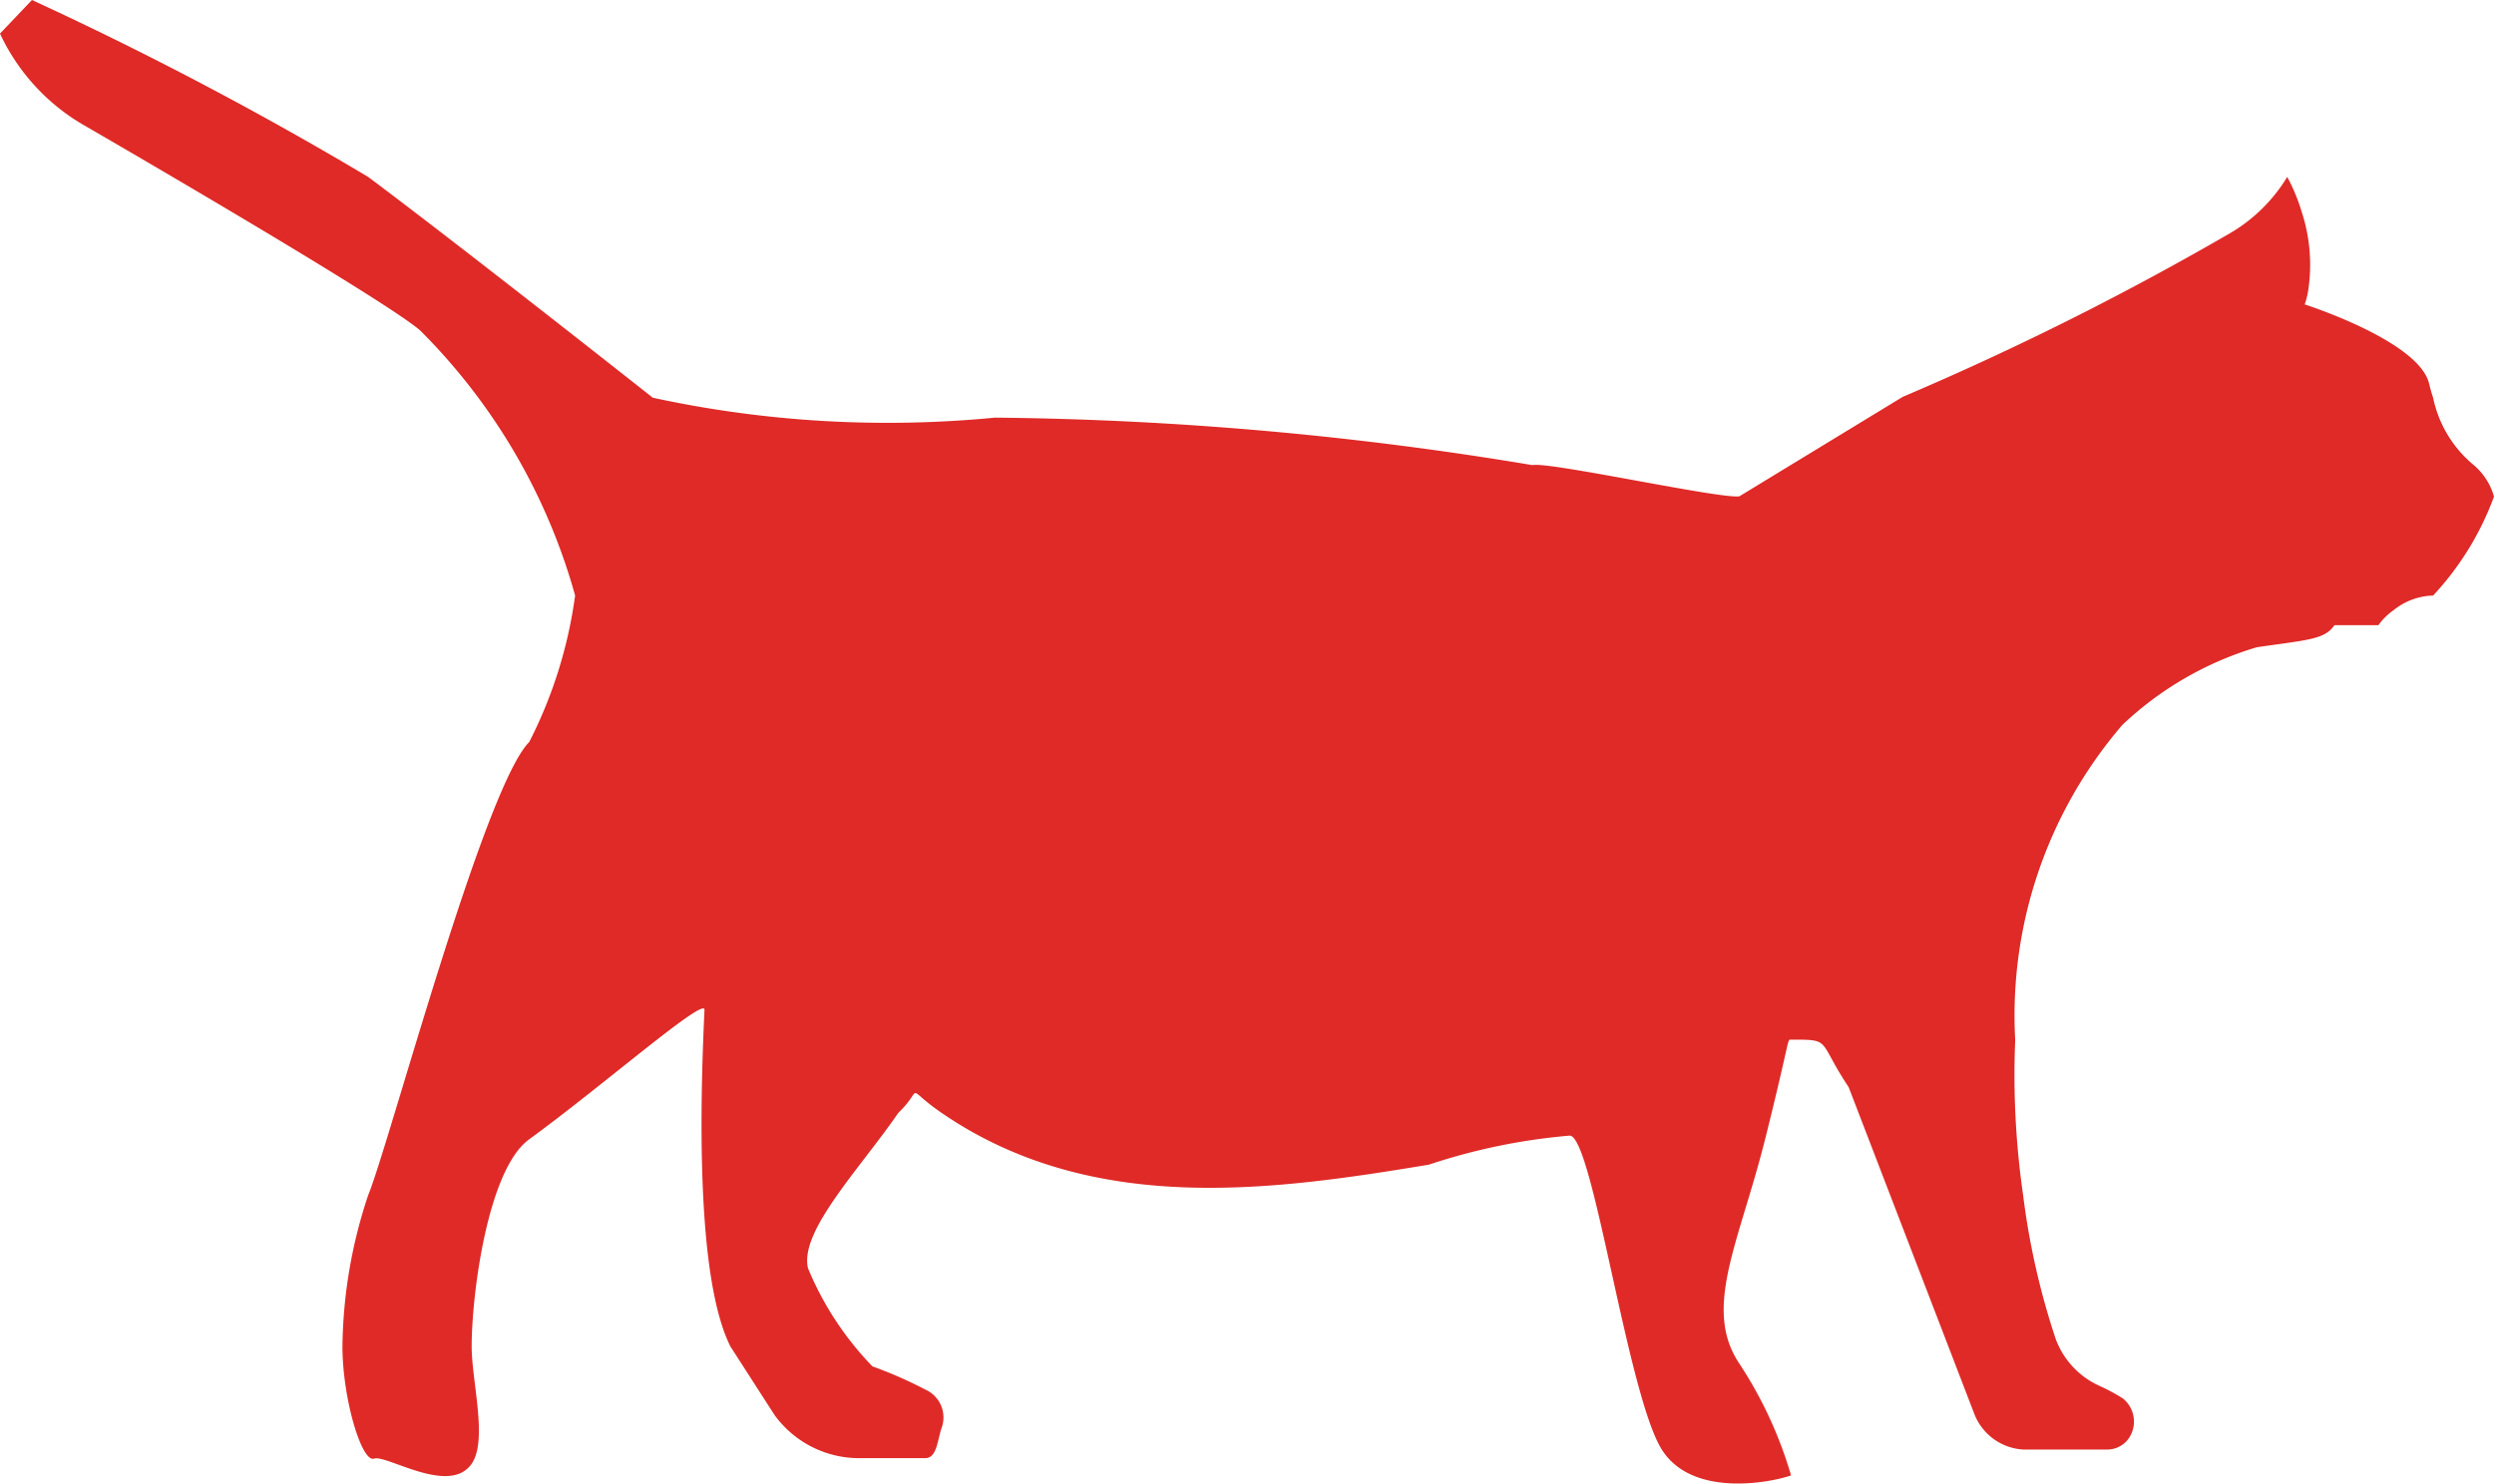 <svg xmlns="http://www.w3.org/2000/svg" width="42" height="25" viewBox="0 0 42 25"><path d="M.538,0A60.566,60.566,0,0,1,6.2,2.98C7.831,4.2,10.994,6.7,10.994,6.7a18.7,18.7,0,0,0,5.761.335,58.059,58.059,0,0,1,9.051.8c.279-.062,3.157.571,3.485.526l2.752-1.676A50.033,50.033,0,0,0,37.569,3.92a2.747,2.747,0,0,0,.949-.94,3.154,3.154,0,0,1,.245.593,2.861,2.861,0,0,1,.113,1.286,1.285,1.285,0,0,1-.064.269s1.917.612,2.094,1.33c.019.082.044.167.069.244a2,2,0,0,0,.691,1.138A1.084,1.084,0,0,1,42,8.365a4.932,4.932,0,0,1-1.025,1.667,1.108,1.108,0,0,0-.666.247,1.042,1.042,0,0,0-.255.252h-.741c-.162.241-.436.246-1.307.372a5.627,5.627,0,0,0-2.264,1.308,7.508,7.508,0,0,0-1.805,5.309,14.139,14.139,0,0,0,.133,2.612,12.561,12.561,0,0,0,.549,2.424,1.4,1.4,0,0,0,.721.782h0a3.319,3.319,0,0,1,.407.217.5.5,0,0,1,.11.663.441.441,0,0,1-.37.2H34.074a.942.942,0,0,1-.819-.583l-2.123-5.522c-.533-.8-.276-.8-.969-.8-.072,0,0-.075-.436,1.67s-1.06,2.855-.436,3.787a6.984,6.984,0,0,1,.871,1.883c-.287.106-1.654.4-2.178-.437-.579-.929-1.16-5.286-1.55-5.286a10.217,10.217,0,0,0-2.371.489c-2.628.436-5.664.872-8.206-.872-.658-.452-.277-.436-.729,0-.649.943-1.669,1.993-1.521,2.617a5.269,5.269,0,0,0,1.085,1.653,7.086,7.086,0,0,1,.887.389.514.514,0,0,1,.277.651c-.07.2-.076.508-.277.506H14.486a1.76,1.76,0,0,1-1.442-.726L12.3,22.681c-.436-.872-.57-2.855-.436-5.67.011-.231-1.711,1.277-2.952,2.181-.7.506-.969,2.617-.969,3.489,0,.587.274,1.579,0,1.976C7.571,25.2,6.51,24.5,6.3,24.571s-.533-1.018-.533-1.891A8.29,8.29,0,0,1,6.2,20.134c.352-.854,1.951-6.872,2.712-7.634a7.677,7.677,0,0,0,.773-2.468A10.136,10.136,0,0,0,7.073,5.564C6.4,4.991,1.41,2.107,1.41,2.107A3.481,3.481,0,0,1,0,.566" fill="#df2a27"/></svg>